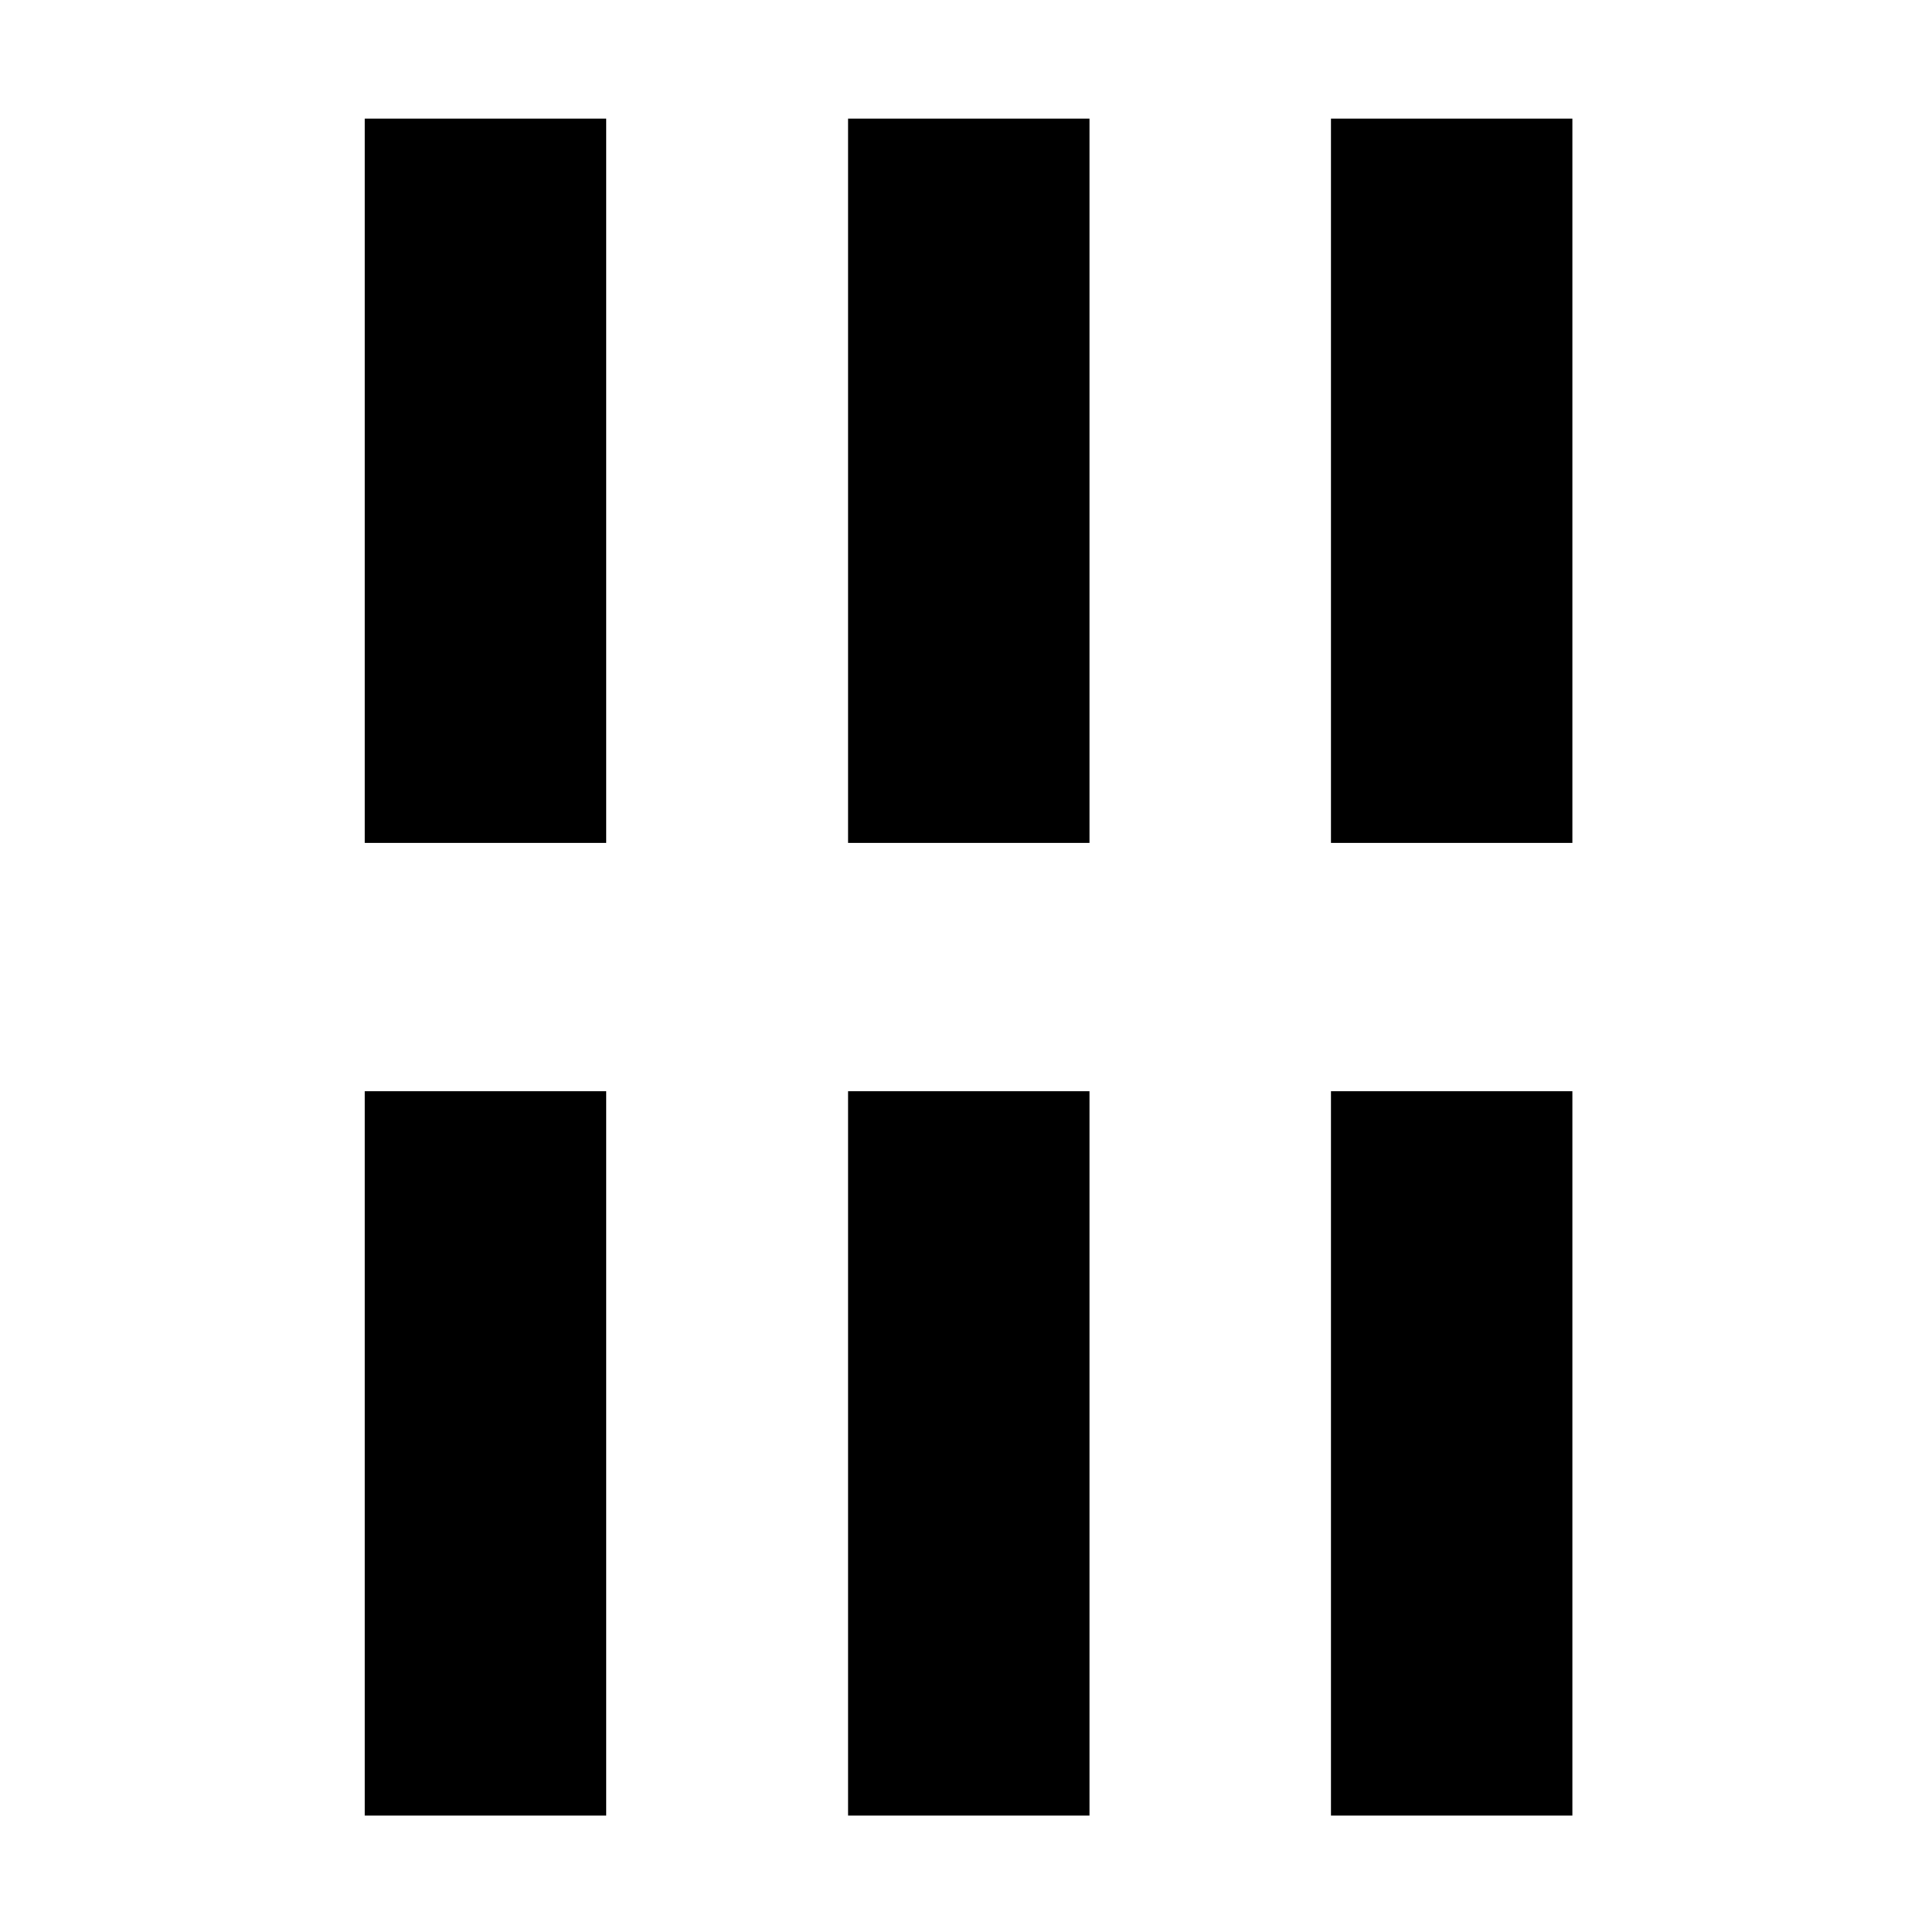 <?xml version="1.0" encoding="UTF-8" standalone="no"?>
<!-- Created with Inkscape (http://www.inkscape.org/) -->

<svg
   width="16"
   height="16"
   viewBox="0 0 4.233 4.233"
   version="1.1"
   id="svg5"
   sodipodi:docname="direct-ratios-symbolic.svg"
   inkscape:version="1.3.2 (091e20ef0f, 2023-11-25)"
   xmlns:inkscape="http://www.inkscape.org/namespaces/inkscape"
   xmlns:sodipodi="http://sodipodi.sourceforge.net/DTD/sodipodi-0.dtd"
   xmlns="http://www.w3.org/2000/svg"
   xmlns:svg="http://www.w3.org/2000/svg">
  <sodipodi:namedview
     id="namedview7"
     pagecolor="#ffffff"
     bordercolor="#666666"
     borderopacity="1.0"
     inkscape:pageshadow="2"
     inkscape:pageopacity="0.0"
     inkscape:pagecheckerboard="0"
     inkscape:document-units="mm"
     showgrid="true"
     units="px"
     showguides="true"
     inkscape:zoom="18.013744"
     inkscape:cx="6.3007447"
     inkscape:cy="18.12505"
     inkscape:window-width="1920"
     inkscape:window-height="1011"
     inkscape:window-x="0"
     inkscape:window-y="0"
     inkscape:window-maximized="1"
     inkscape:current-layer="layer1"
     inkscape:showpageshadow="2"
     inkscape:deskcolor="#d1d1d1">
    <inkscape:grid
       id="grid1"
       units="mm"
       originx="0"
       originy="0"
       spacingx="1"
       spacingy="1"
       empcolor="#0099e5"
       empopacity="0.302"
       color="#0099e5"
       opacity="0.149"
       empspacing="5"
       dotted="false"
       gridanglex="30"
       gridanglez="30"
       visible="true" />
  </sodipodi:namedview>
  <defs
     id="defs2">
    <linearGradient
       id="linearGradient13462"
       inkscape:swatch="solid">
      <stop
         style="stop-color:#b94545;stop-opacity:1;"
         offset="0"
         id="stop13460" />
    </linearGradient>
    <linearGradient
       id="linearGradient12624"
       inkscape:swatch="solid">
      <stop
         style="stop-color:#aa8800;stop-opacity:1;"
         offset="0"
         id="stop12622" />
    </linearGradient>
  </defs>
  <g
     inkscape:label="Layer 1"
     inkscape:groupmode="layer"
     id="layer1">
    <rect
       style="fill:#000000;fill-rule:evenodd;stroke-width:0.183;stroke-linecap:round;stroke-linejoin:round"
       id="rect41"
       width="0.529"
       height="1.587"
       x="0.799"
       y="0.26"
       ry="0" />
    <rect
       style="fill:#000000;fill-rule:evenodd;stroke-width:0.183;stroke-linecap:round;stroke-linejoin:round"
       id="rect44"
       width="0.529"
       height="1.587"
       x="0.799"
       y="2.391"
       ry="0" />
    <rect
       style="fill:#000000;fill-rule:evenodd;stroke-width:0.183;stroke-linecap:round;stroke-linejoin:round"
       id="rect45"
       width="0.529"
       height="1.587"
       x="1.858"
       y="0.26"
       ry="0" />
    <rect
       style="fill:#000000;fill-rule:evenodd;stroke-width:0.183;stroke-linecap:round;stroke-linejoin:round"
       id="rect46"
       width="0.529"
       height="1.587"
       x="1.858"
       y="2.391"
       ry="0" />
    <rect
       style="fill:#000000;fill-rule:evenodd;stroke-width:0.183;stroke-linecap:round;stroke-linejoin:round"
       id="rect47"
       width="0.529"
       height="1.587"
       x="2.916"
       y="0.26"
       ry="0" />
    <rect
       style="fill:#000000;fill-rule:evenodd;stroke-width:0.183;stroke-linecap:round;stroke-linejoin:round"
       id="rect48"
       width="0.529"
       height="1.587"
       x="2.916"
       y="2.391"
       ry="0" />
  </g>
</svg>
